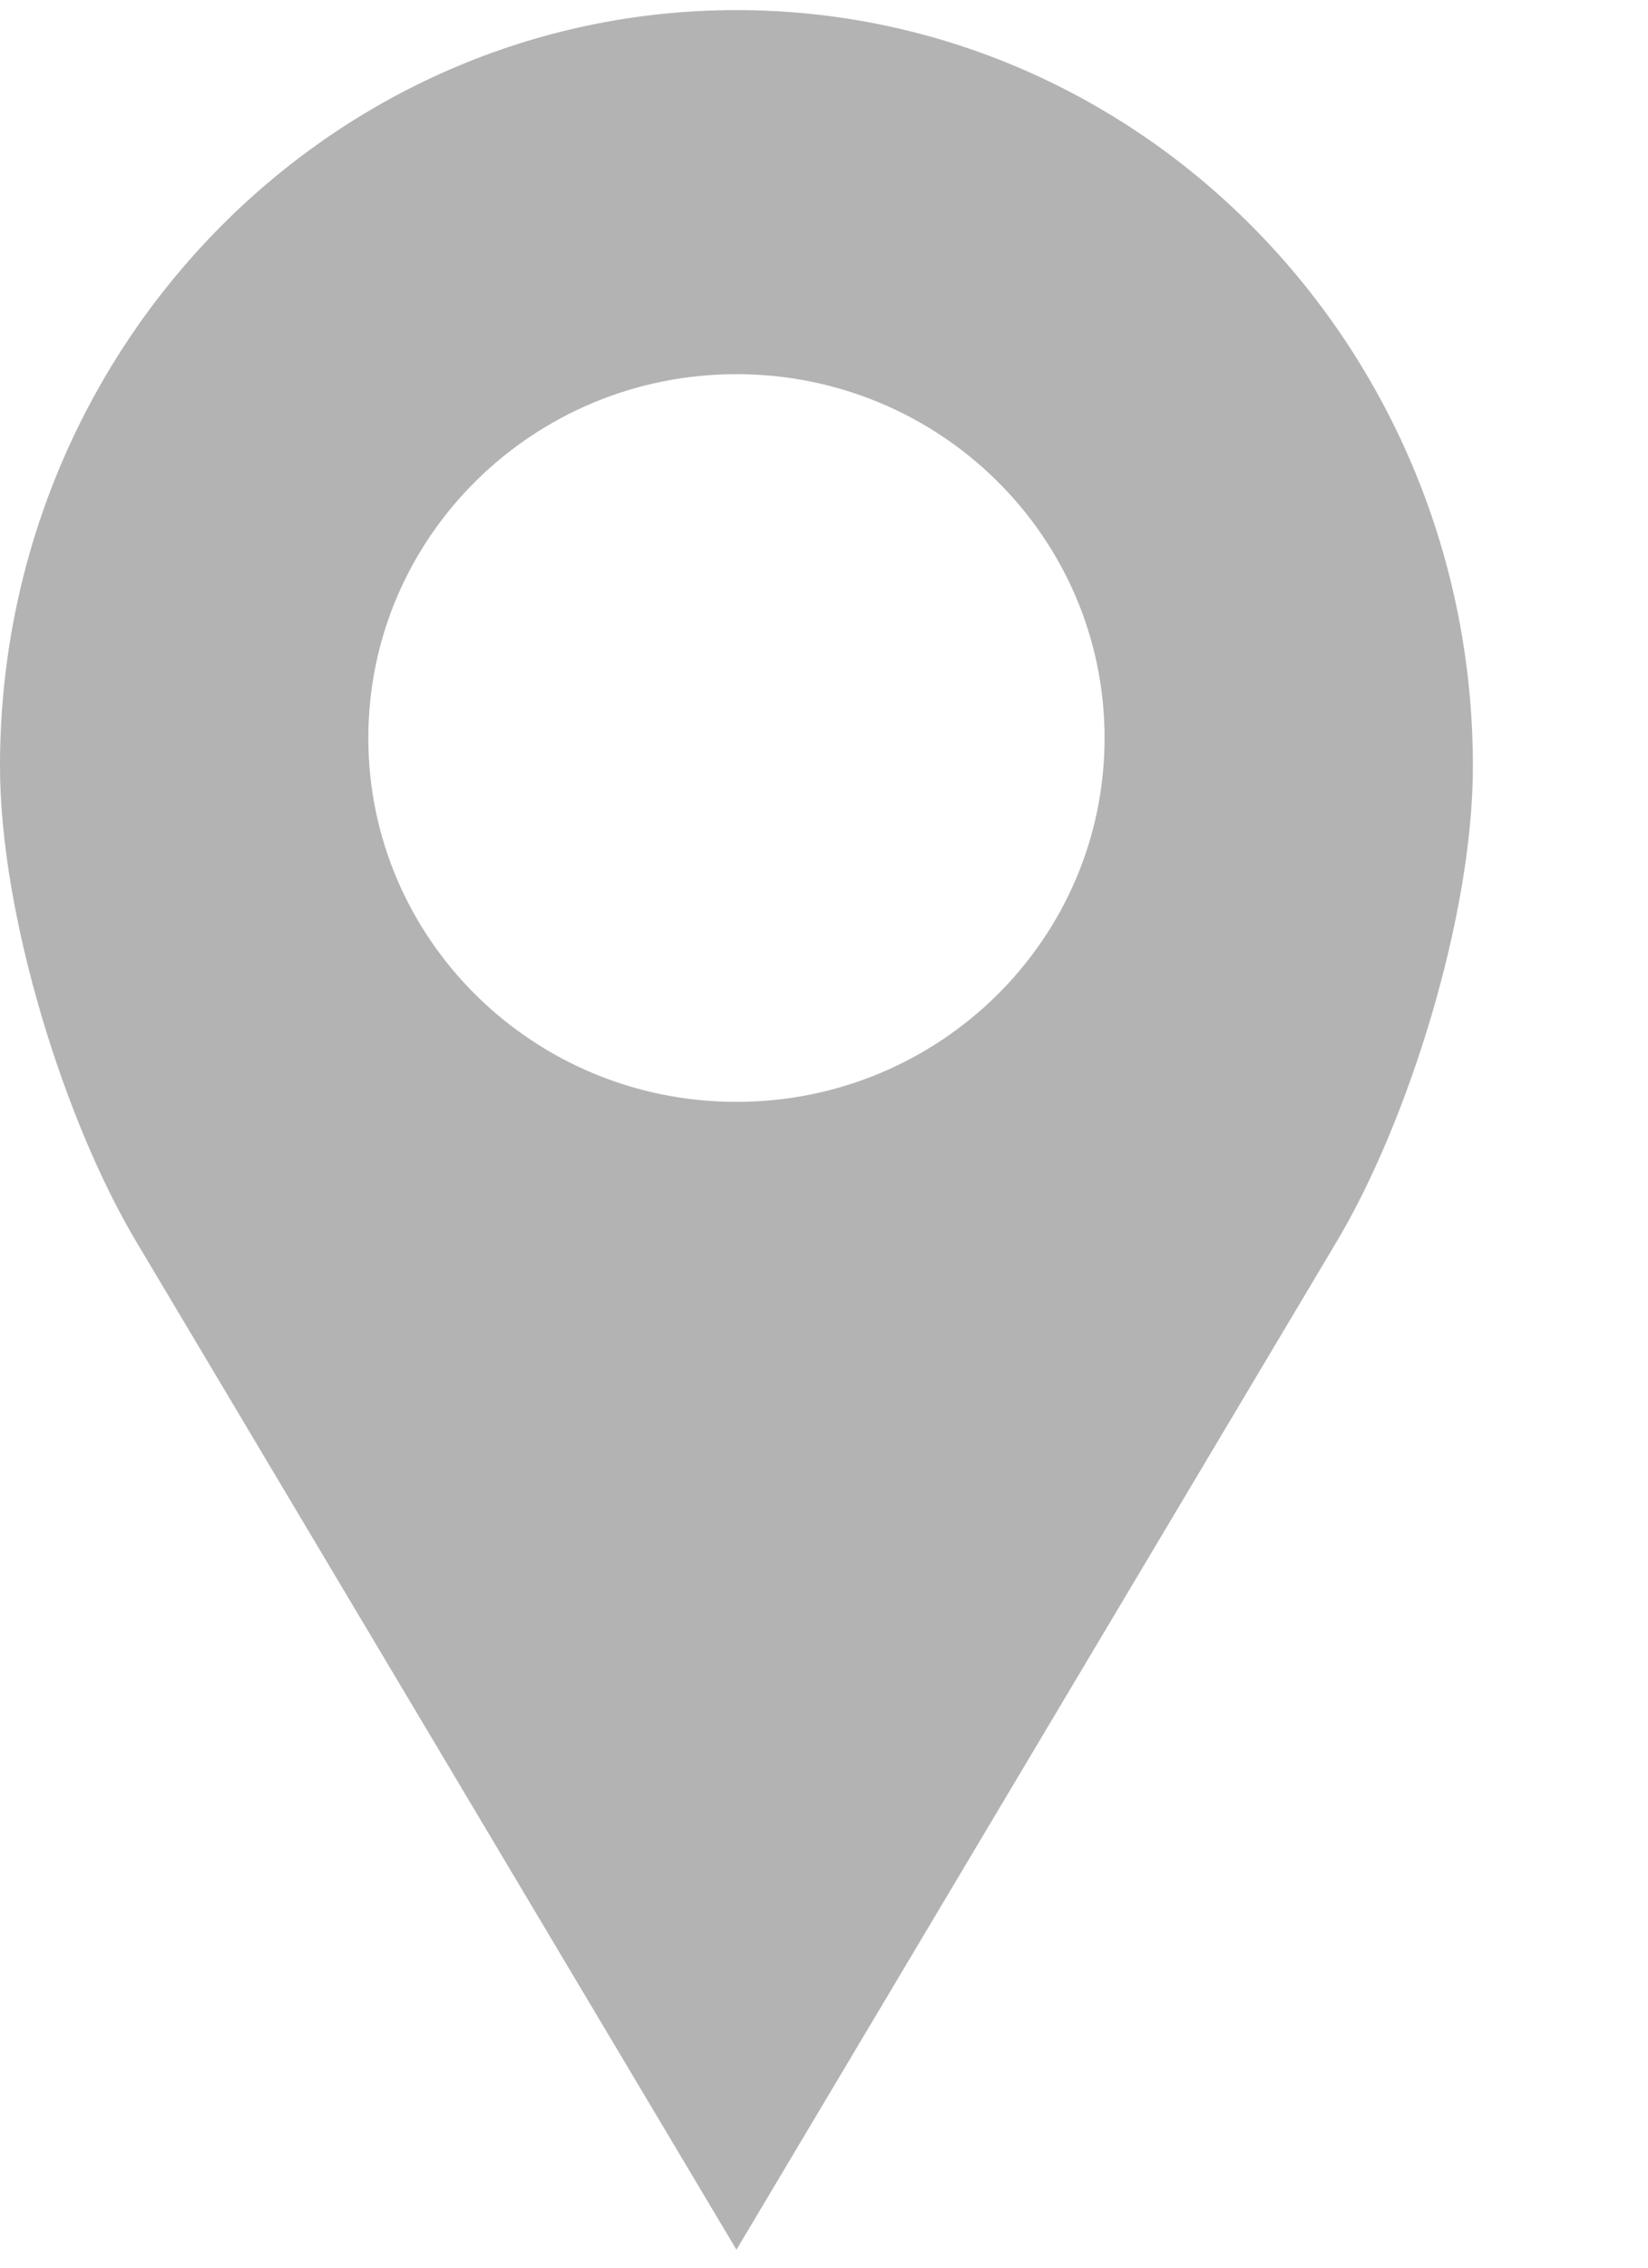 <svg width="8" height="11" viewBox="0 0 8 11" fill="none" xmlns="http://www.w3.org/2000/svg">
<g opacity="0.3">
<path fill-rule="evenodd" clip-rule="evenodd" d="M0 3.716C0 1.691 1.601 0.049 3.575 0.049C5.549 0.049 7.15 1.691 7.15 3.716C7.15 4.446 6.834 5.445 6.488 6.024L3.575 10.913L0.662 6.024C0.316 5.445 0 4.446 0 3.716ZM5.362 3.58C5.362 2.605 4.562 1.815 3.575 1.815C2.588 1.815 1.788 2.605 1.788 3.58C1.788 4.555 2.588 5.345 3.575 5.345C4.562 5.345 5.362 4.555 5.362 3.58Z" fill="black"/>
</g>
</svg>
